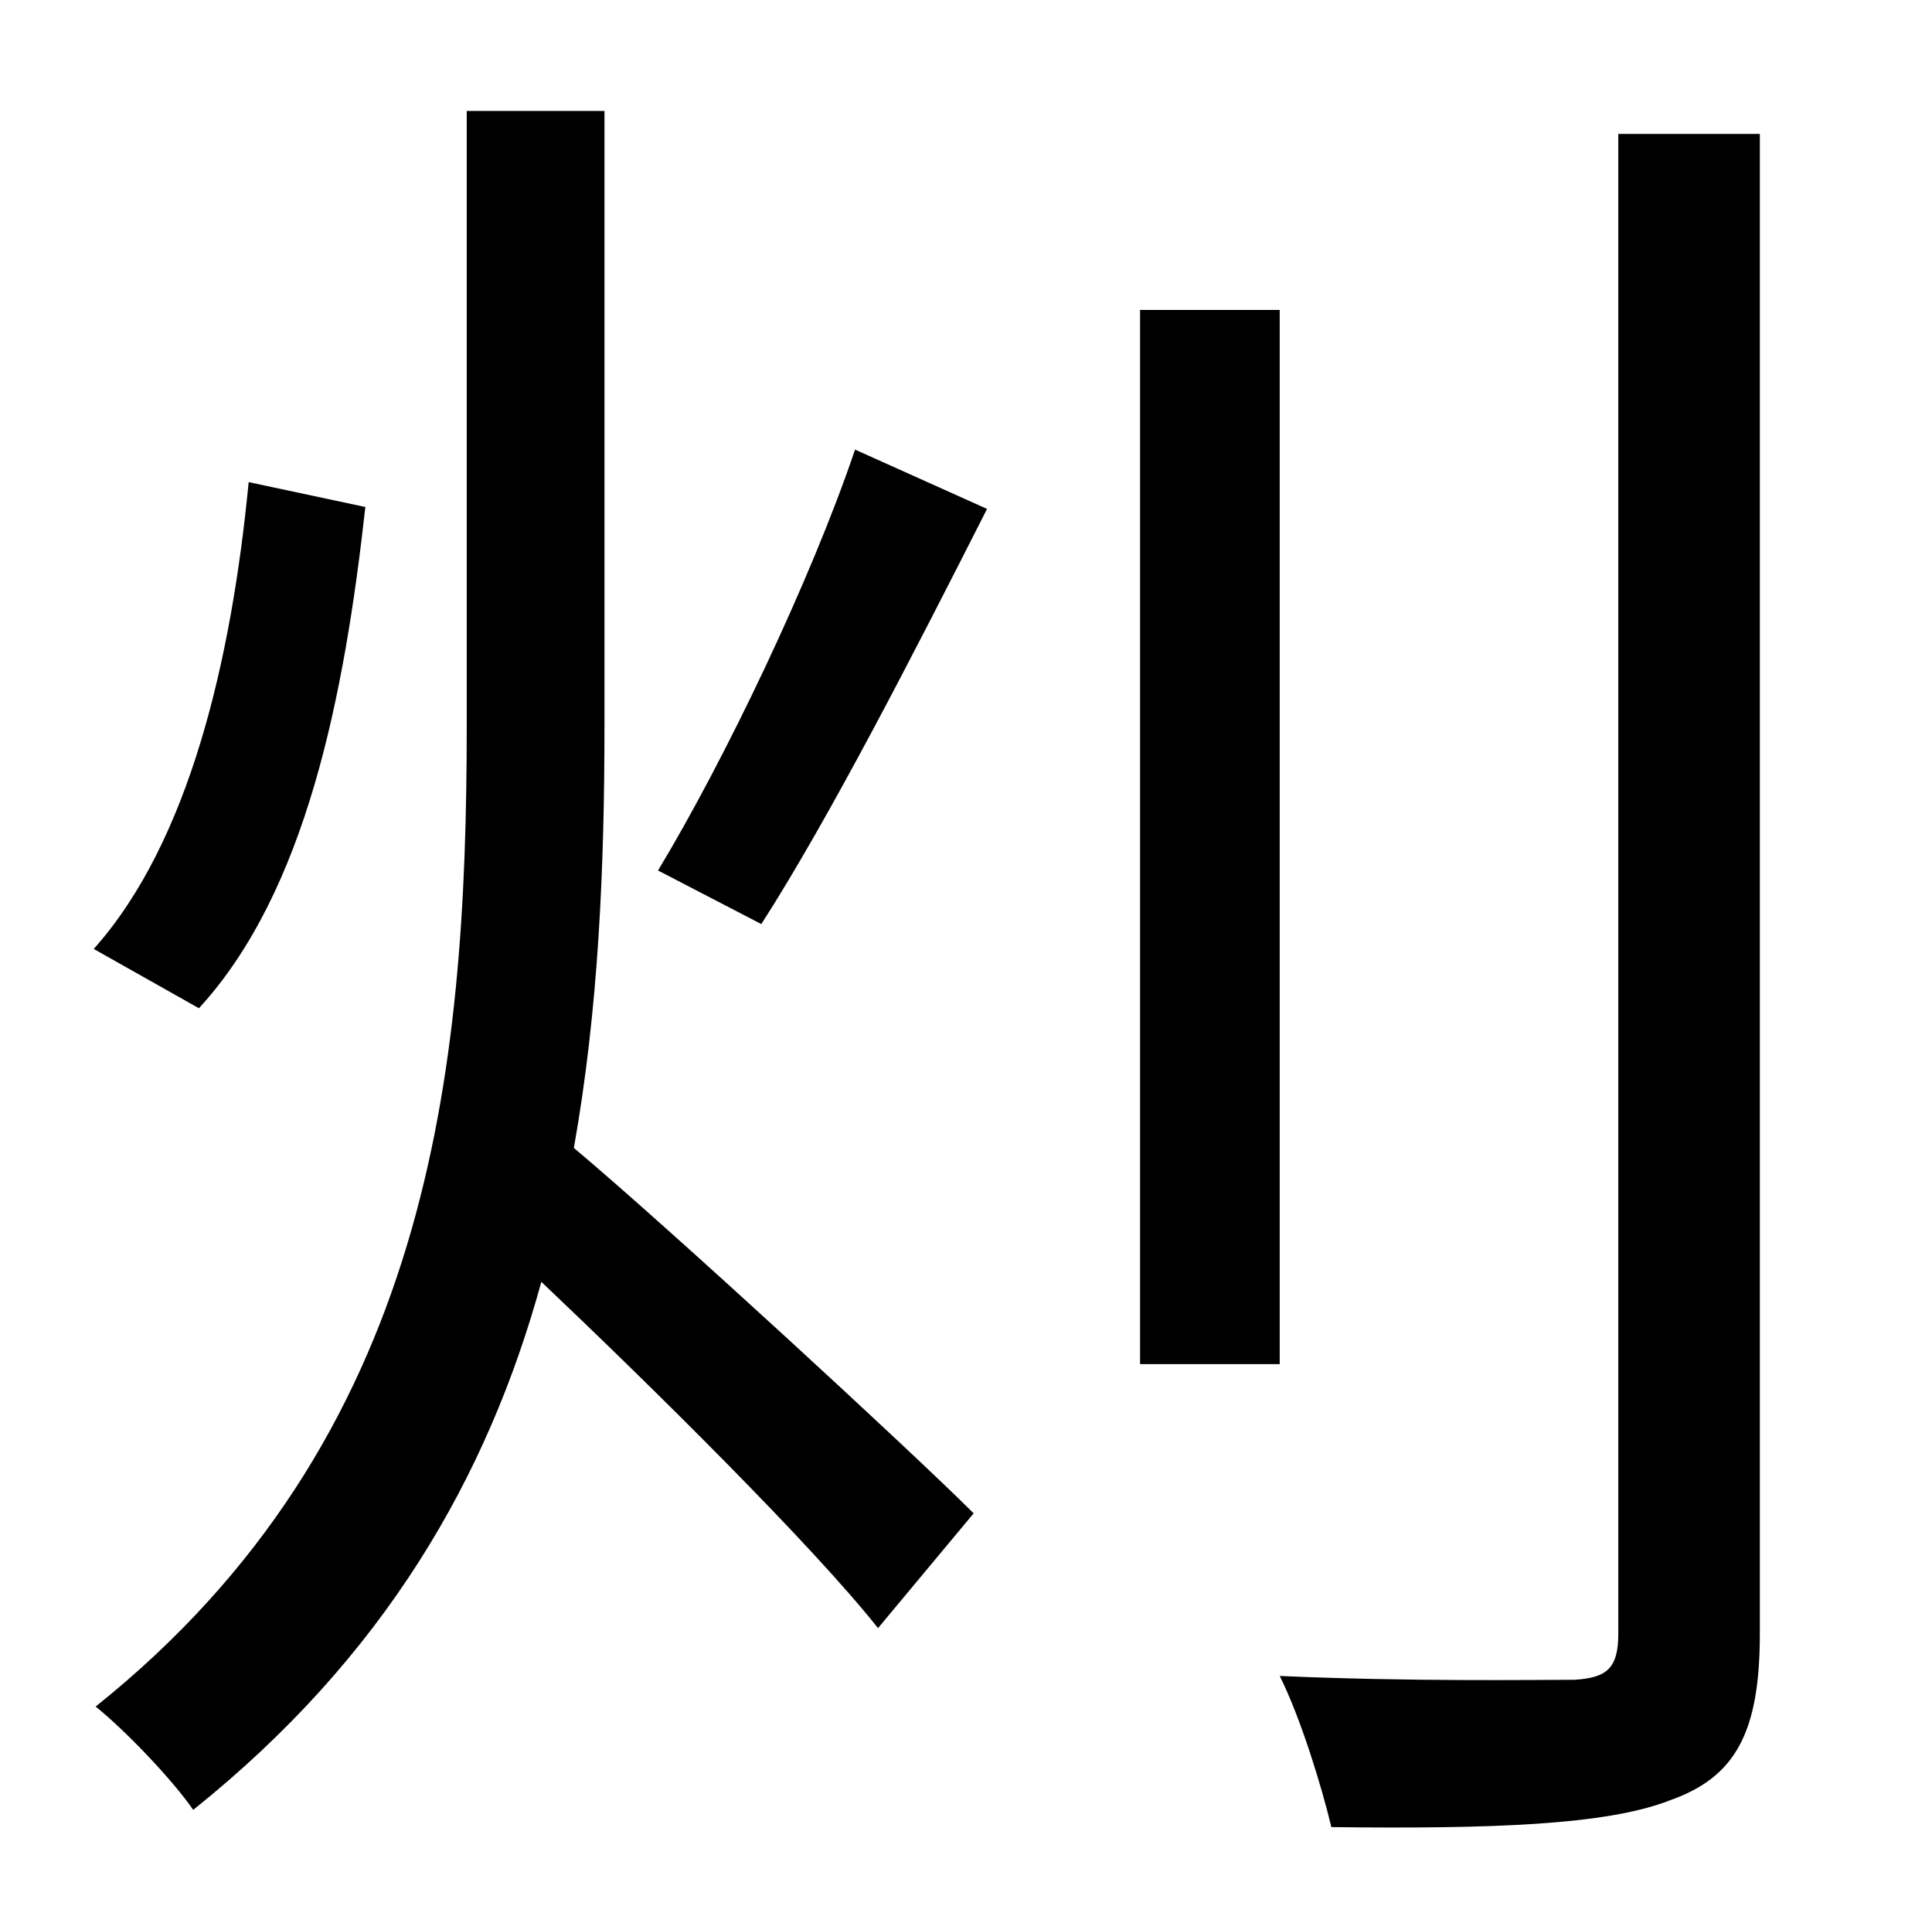 <?xml version="1.0" standalone="no"?>
<!DOCTYPE svg PUBLIC "-//W3C//DTD SVG 1.1//EN" "http://www.w3.org/Graphics/SVG/1.1/DTD/svg11.dtd" >
<svg xmlns="http://www.w3.org/2000/svg" xmlns:xlink="http://www.w3.org/1999/xlink" version="1.1" viewBox="-10 0 1010 1000">
   <path fill="currentColor"
d="M120 252l61 13c-11 99 -31 201 -87 262l-55 -31c50 -56 72 -151 81 -244zM306 58v321c0 74 -3 148 -16 221c50 42 177 159 209 191l-50 60c-34 -43 -118 -126 -176 -181c-28 102 -82 196 -182 276c-11 -16 -36 -42 -51 -54c175 -140 194 -331 194 -513v-321h72zM388 483
l-54 -28c35 -58 80 -152 103 -220l69 31c-37 73 -82 161 -118 217zM659 162v551h-73v-551h73zM836 70h74v784c0 52 -13 75 -47 87c-33 13 -94 15 -177 14c-5 -21 -16 -57 -27 -79c67 3 133 2 154 2c17 -1 23 -6 23 -24v-784z" />
</svg>

